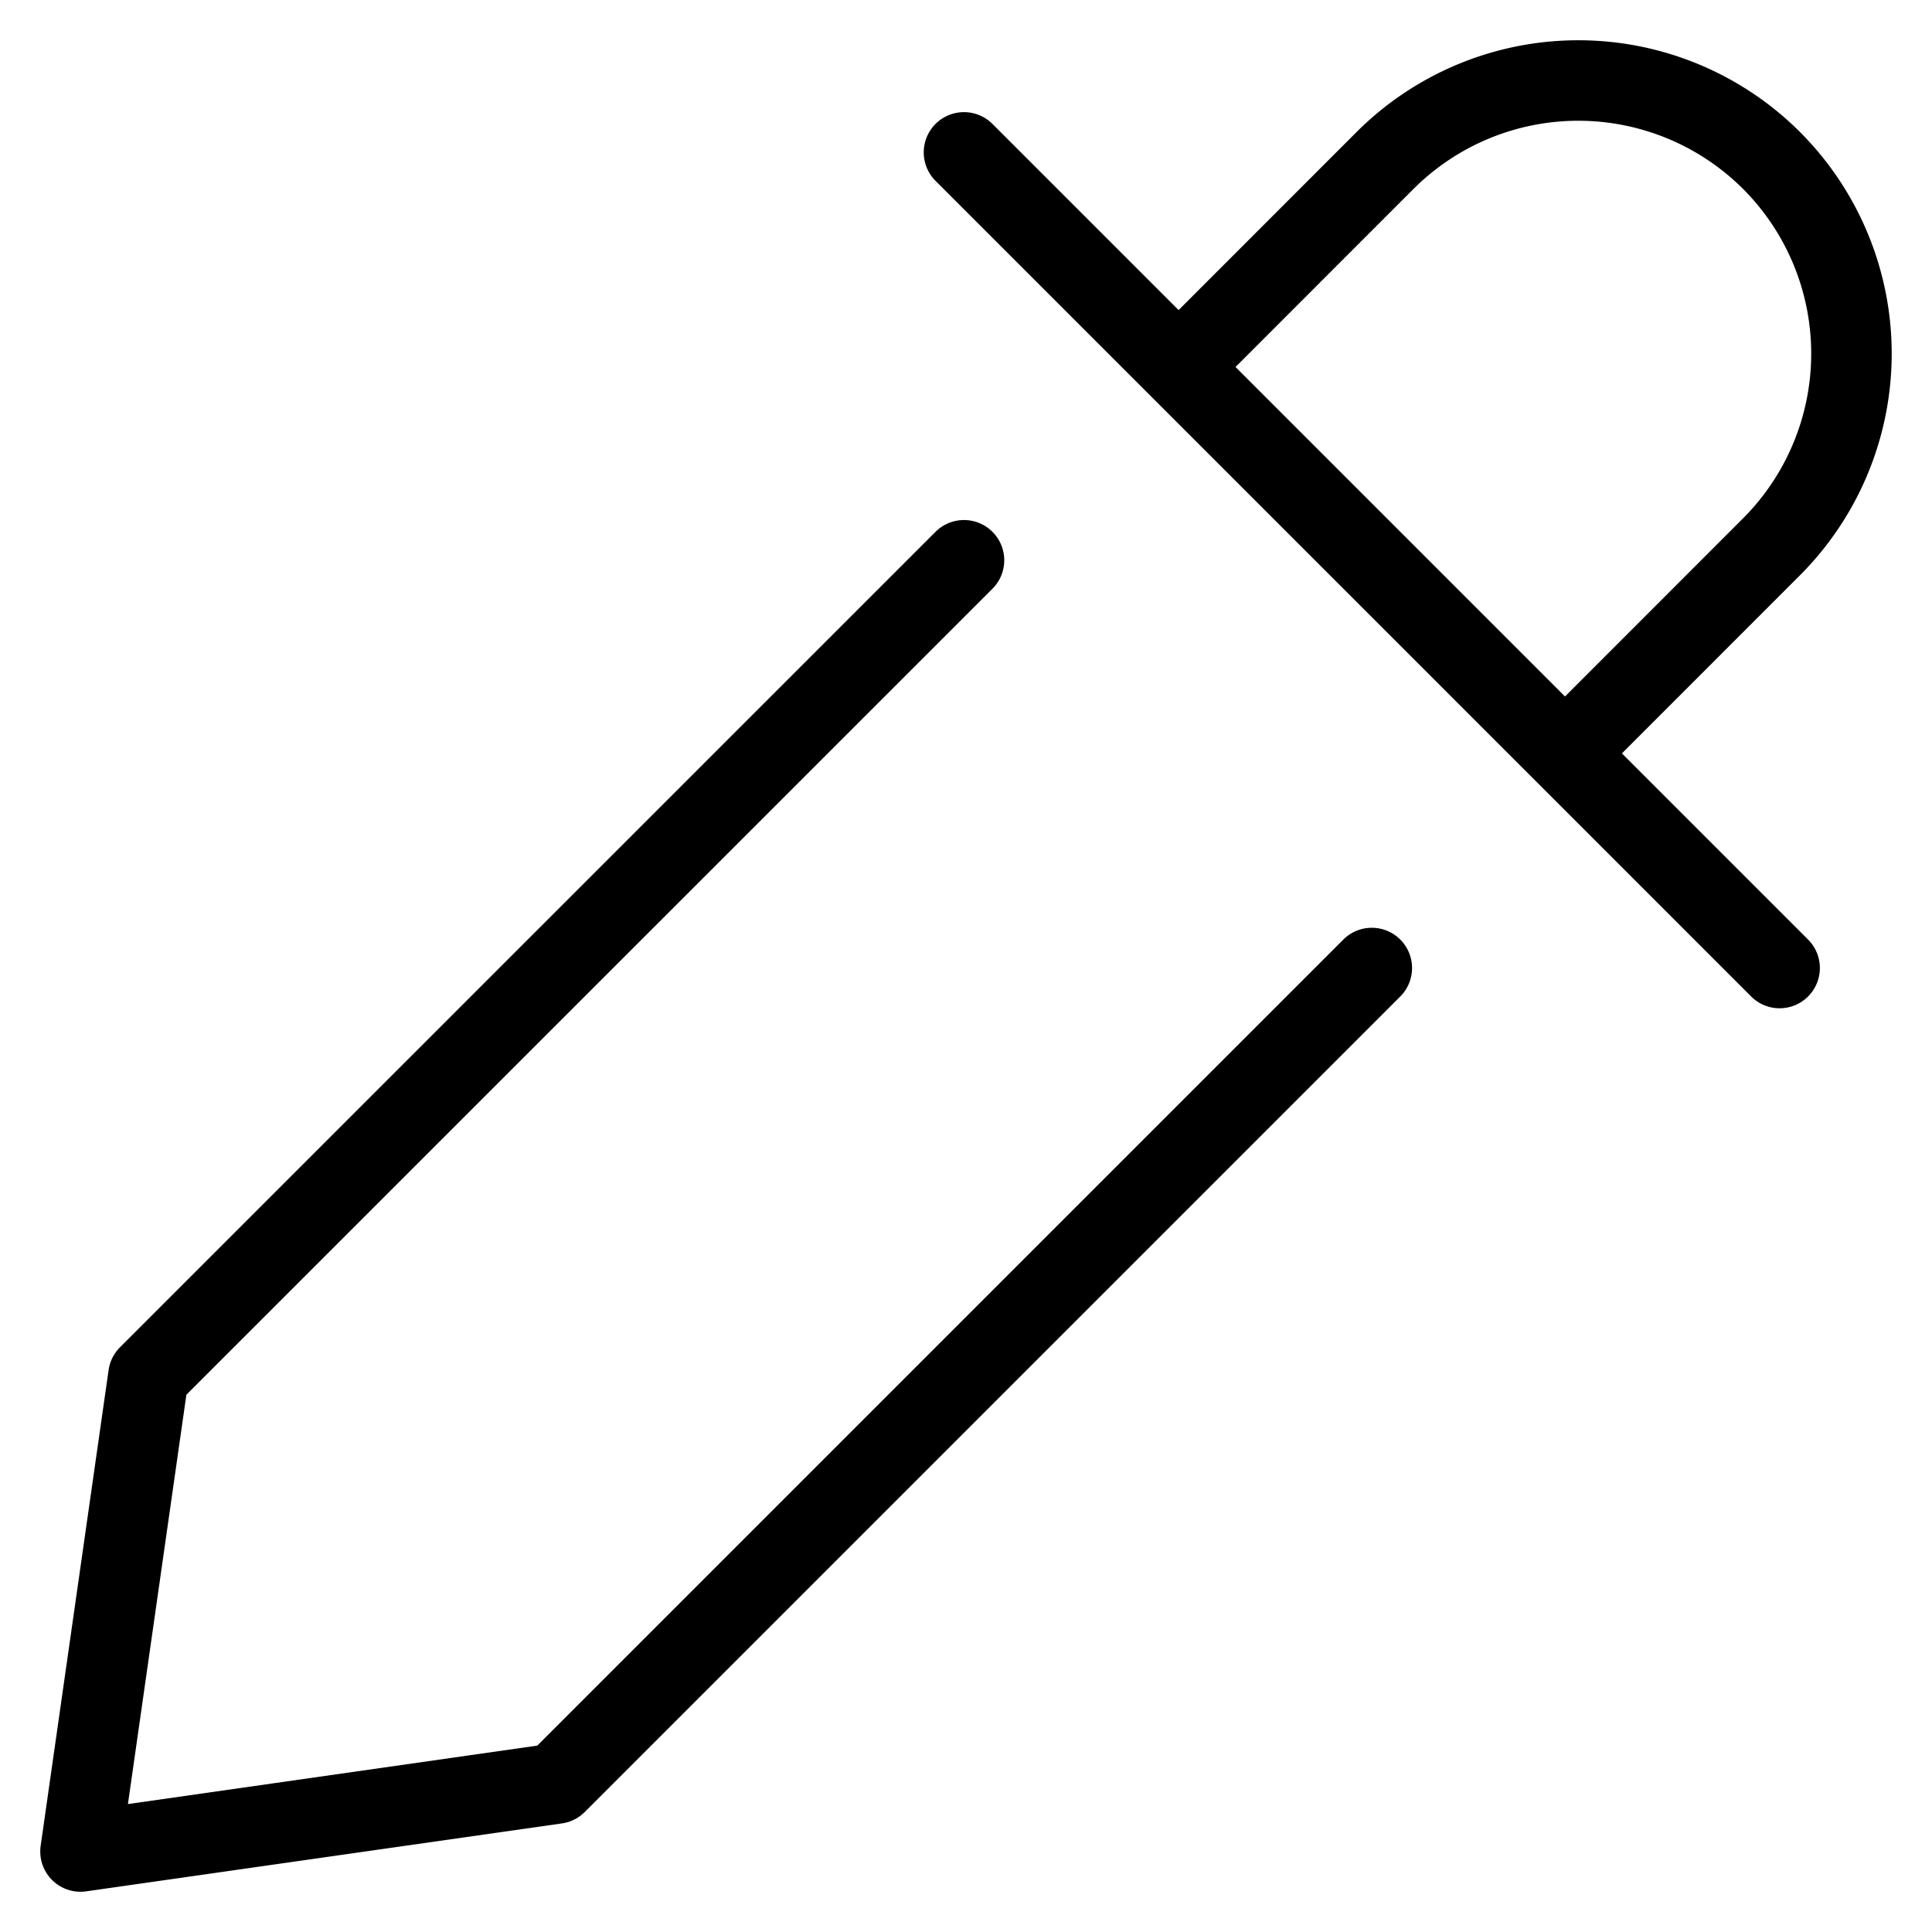 <svg xmlns="http://www.w3.org/2000/svg" fill="none" viewBox="0 0 24 24">
  <path stroke="currentColor" stroke-linecap="round" stroke-linejoin="round" d="M17.041 12.025 6.91 22.156 1 23l.844-5.91L11.975 6.96m0-5.067 10.132 10.132M19.8 9l2.206-2.207a3.396 3.396 0 0 0 0-4.8 3.397 3.397 0 0 0-4.8 0L15 4.2"/>
</svg>